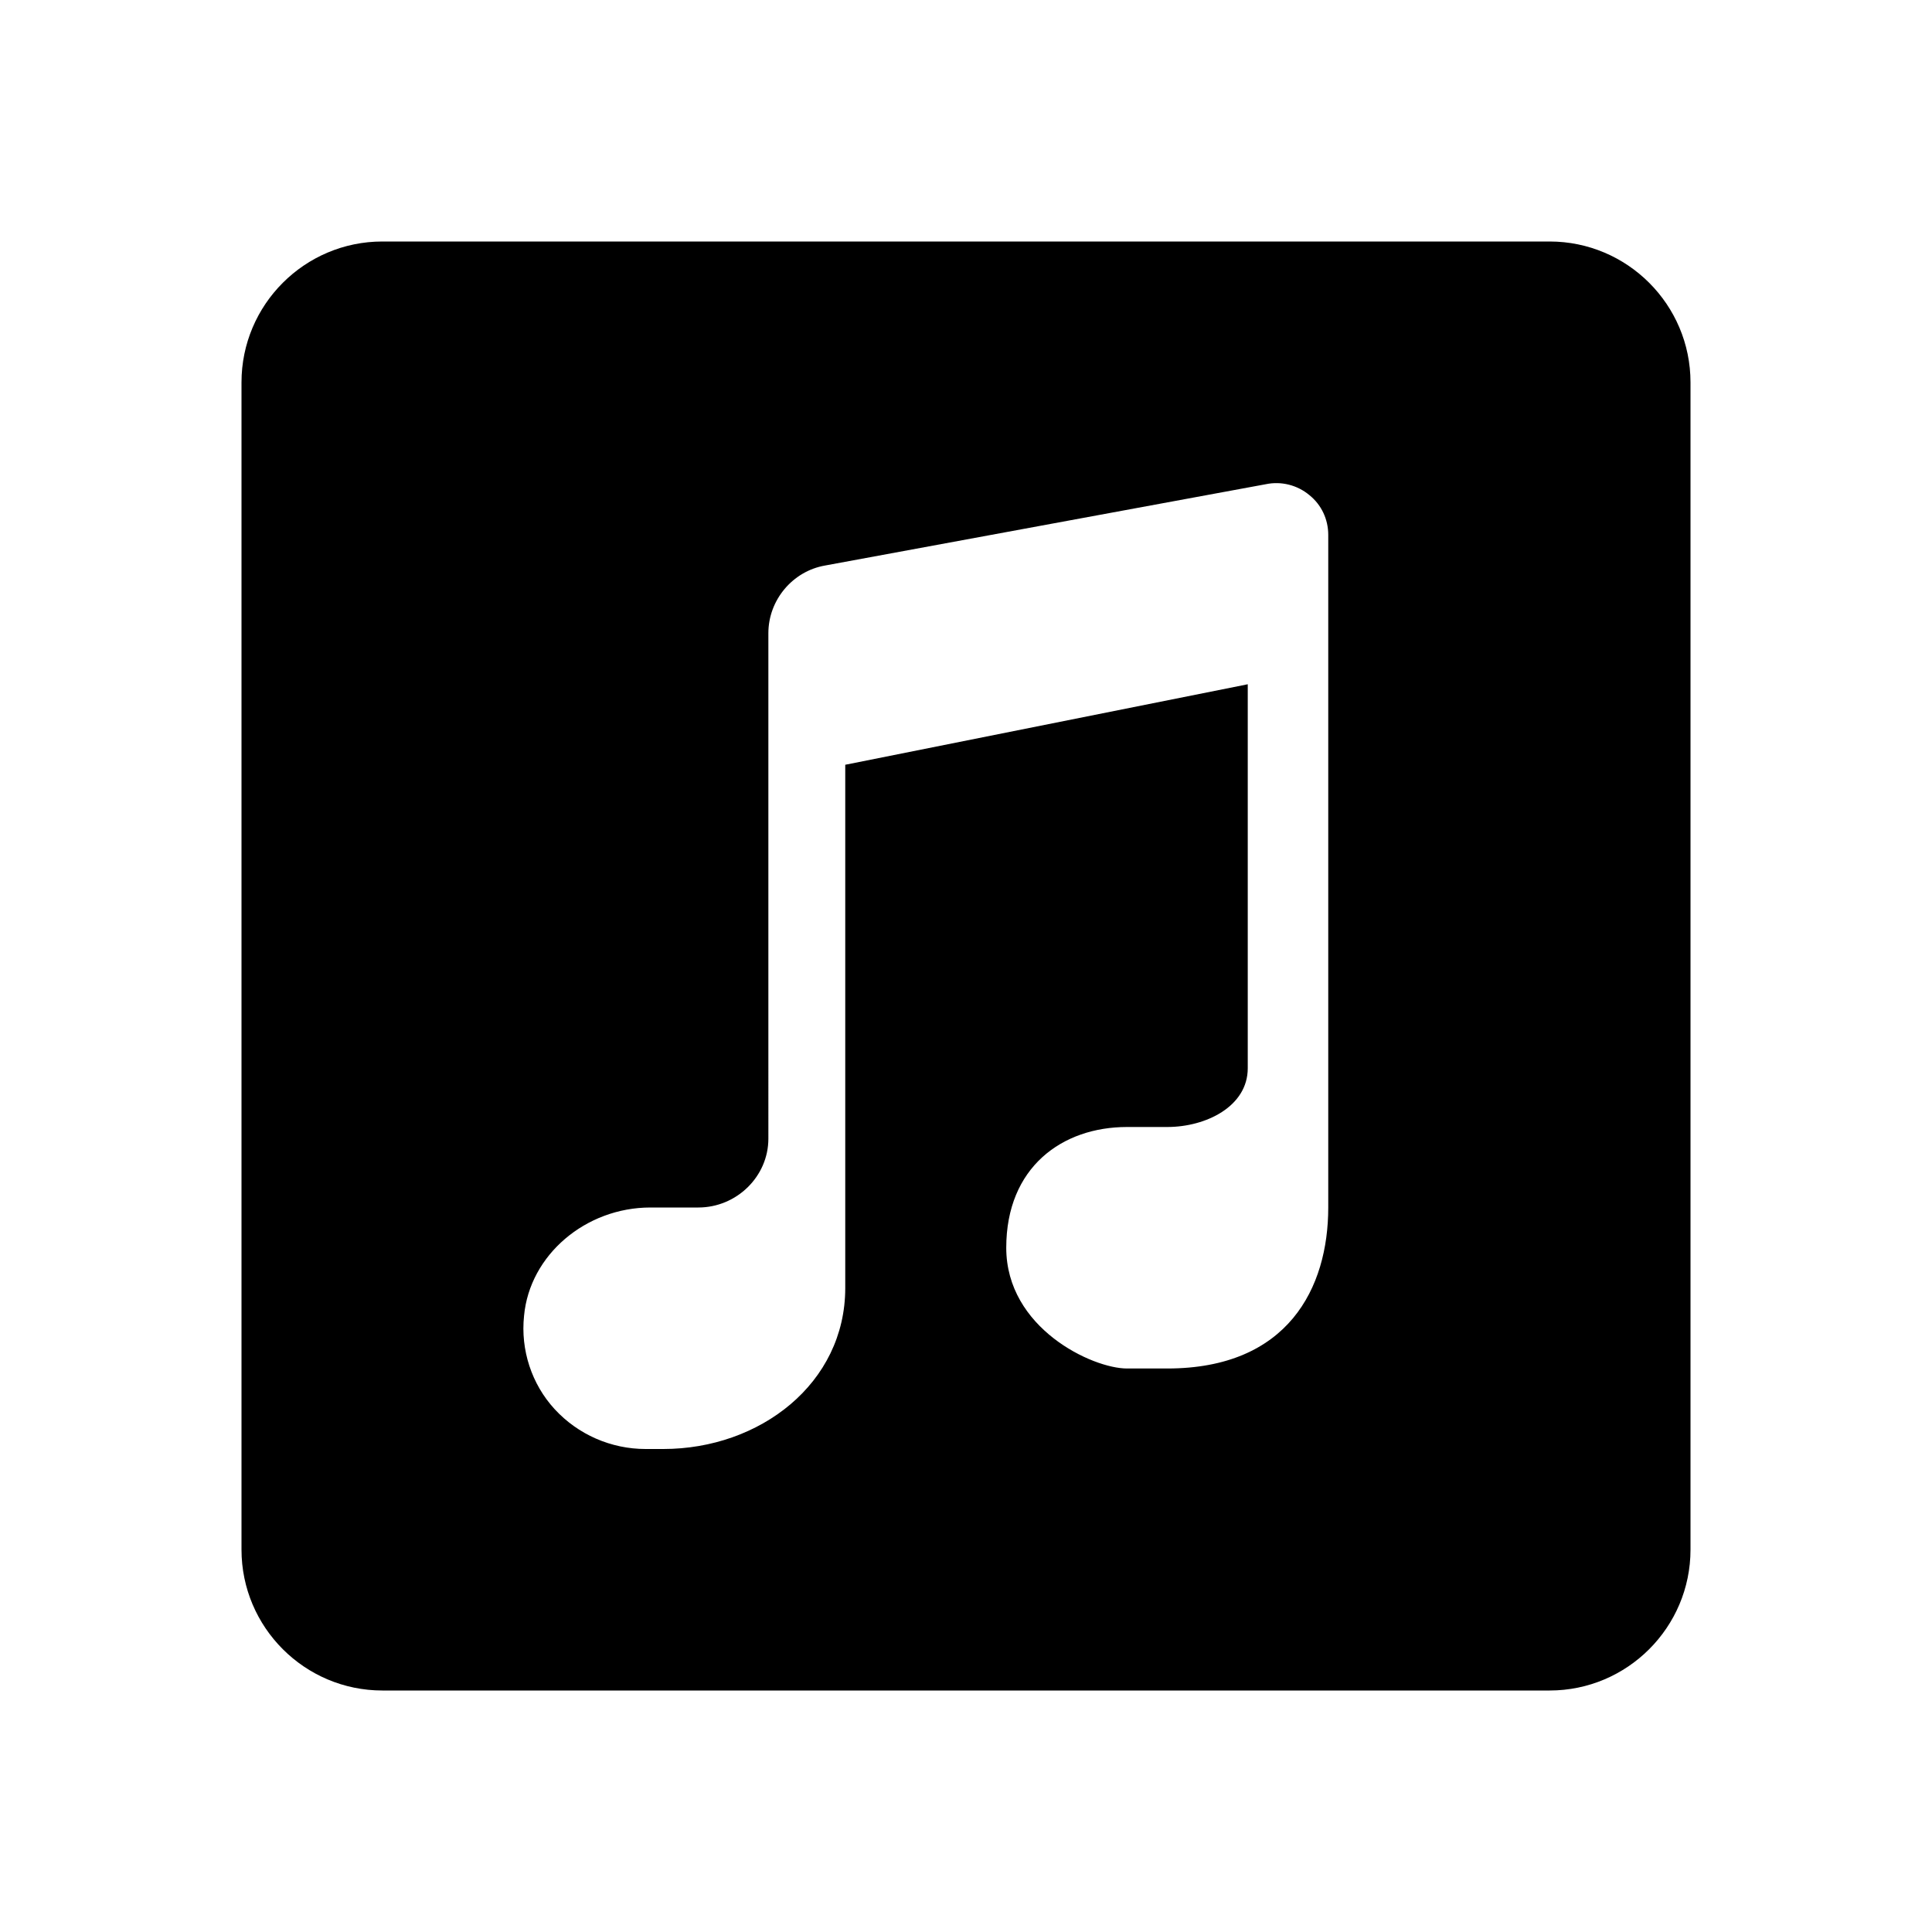 <svg xmlns="http://www.w3.org/2000/svg"  viewBox="0 0 48 48" width="48px" height="48px"><path d="M38.5,6h-29C7.57,6,6,7.57,6,9.5v29C6,40.43,7.57,42,9.5,42h29c1.93,0,3.5-1.57,3.5-3.5v-29C42,7.57,40.43,6,38.5,6z M33,30c0,2-1,4-4,4h-1c-0.86,0-3-1-3-3s1.39-3,3-3h1c0.96,0,2-0.51,2-1.46V17l-10,2v13c0,2.37-2.12,4-4.52,4h-0.44 c-0.86,0-1.68-0.36-2.26-0.99c-0.57-0.62-0.85-1.47-0.76-2.32c0.14-1.51,1.53-2.69,3.14-2.69h1.19c0.95,0,1.74-0.77,1.74-1.71 V15.73c0-0.82,0.6-1.54,1.41-1.68l10.95-2.02c0.38-0.08,0.78,0.02,1.08,0.27c0.3,0.24,0.47,0.6,0.47,0.99V30z"/></svg>